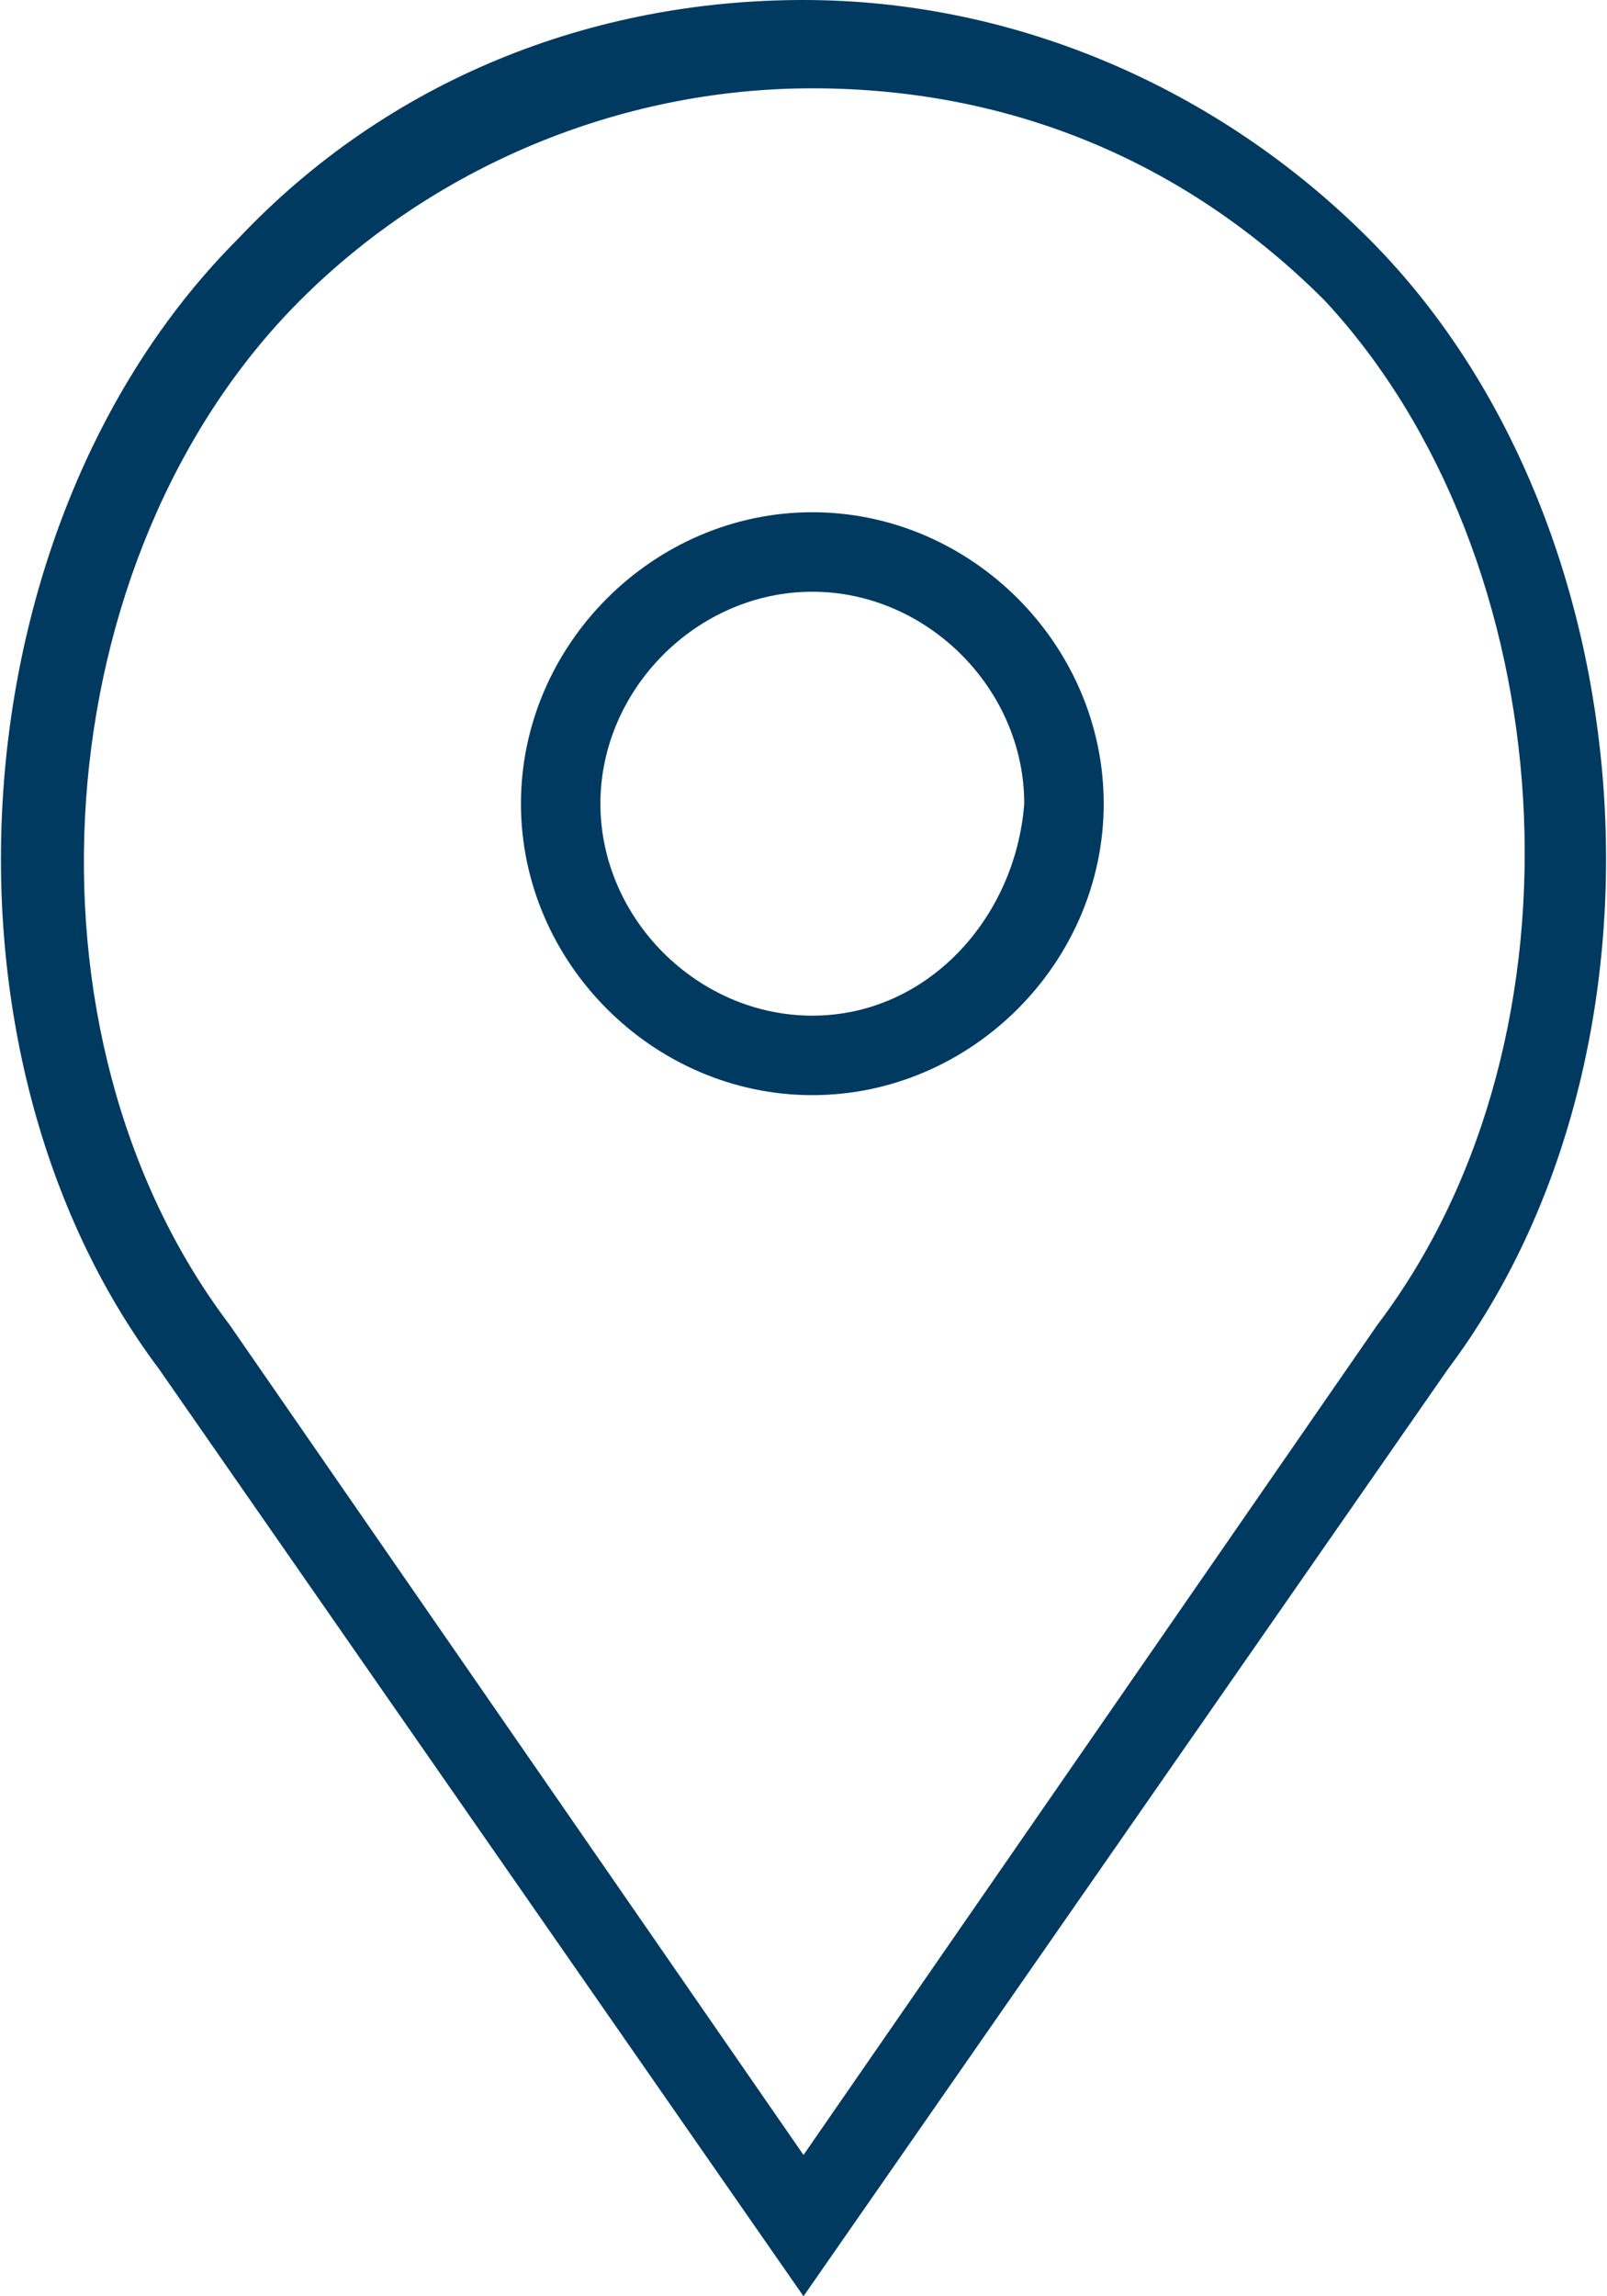 <?xml version="1.0" encoding="utf-8"?>
<!-- Generator: Adobe Illustrator 20.1.0, SVG Export Plug-In . SVG Version: 6.00 Build 0)  -->
<svg version="1.1" id="Capa_1" xmlns="http://www.w3.org/2000/svg" xmlns:xlink="http://www.w3.org/1999/xlink" x="0px" y="0px"
	 viewBox="0 0 18.2 26" style="enable-background:new 0 0 18.2 26;" xml:space="preserve">
<style type="text/css">
	.st0{fill:#003A61;}
</style>
<g>
	<path class="st0" d="M9.2,5.8c-1.8,0-3.3,1.5-3.3,3.3s1.5,3.3,3.3,3.3s3.3-1.5,3.3-3.3S11,5.8,9.2,5.8z M9.2,11.5
		c-1.3,0-2.4-1.1-2.4-2.4s1.1-2.4,2.4-2.4s2.4,1.1,2.4,2.4C11.5,10.4,10.5,11.5,9.2,11.5z"/>
	<path class="st0" d="M15.5,2.7C13.8,1,11.5,0,9.1,0S4.4,0.9,2.7,2.7c-3.2,3.2-3.6,9.2-0.9,12.8L9.1,26l7.3-10.5
		C19.1,11.9,18.7,5.9,15.5,2.7z M15.6,15l-6.5,9.4L2.6,15C0.1,11.7,0.5,6.3,3.4,3.4C4.9,1.9,7,1,9.2,1s4.2,0.8,5.8,2.4
		C17.7,6.3,18.1,11.7,15.6,15z"/>
</g>
</svg>
